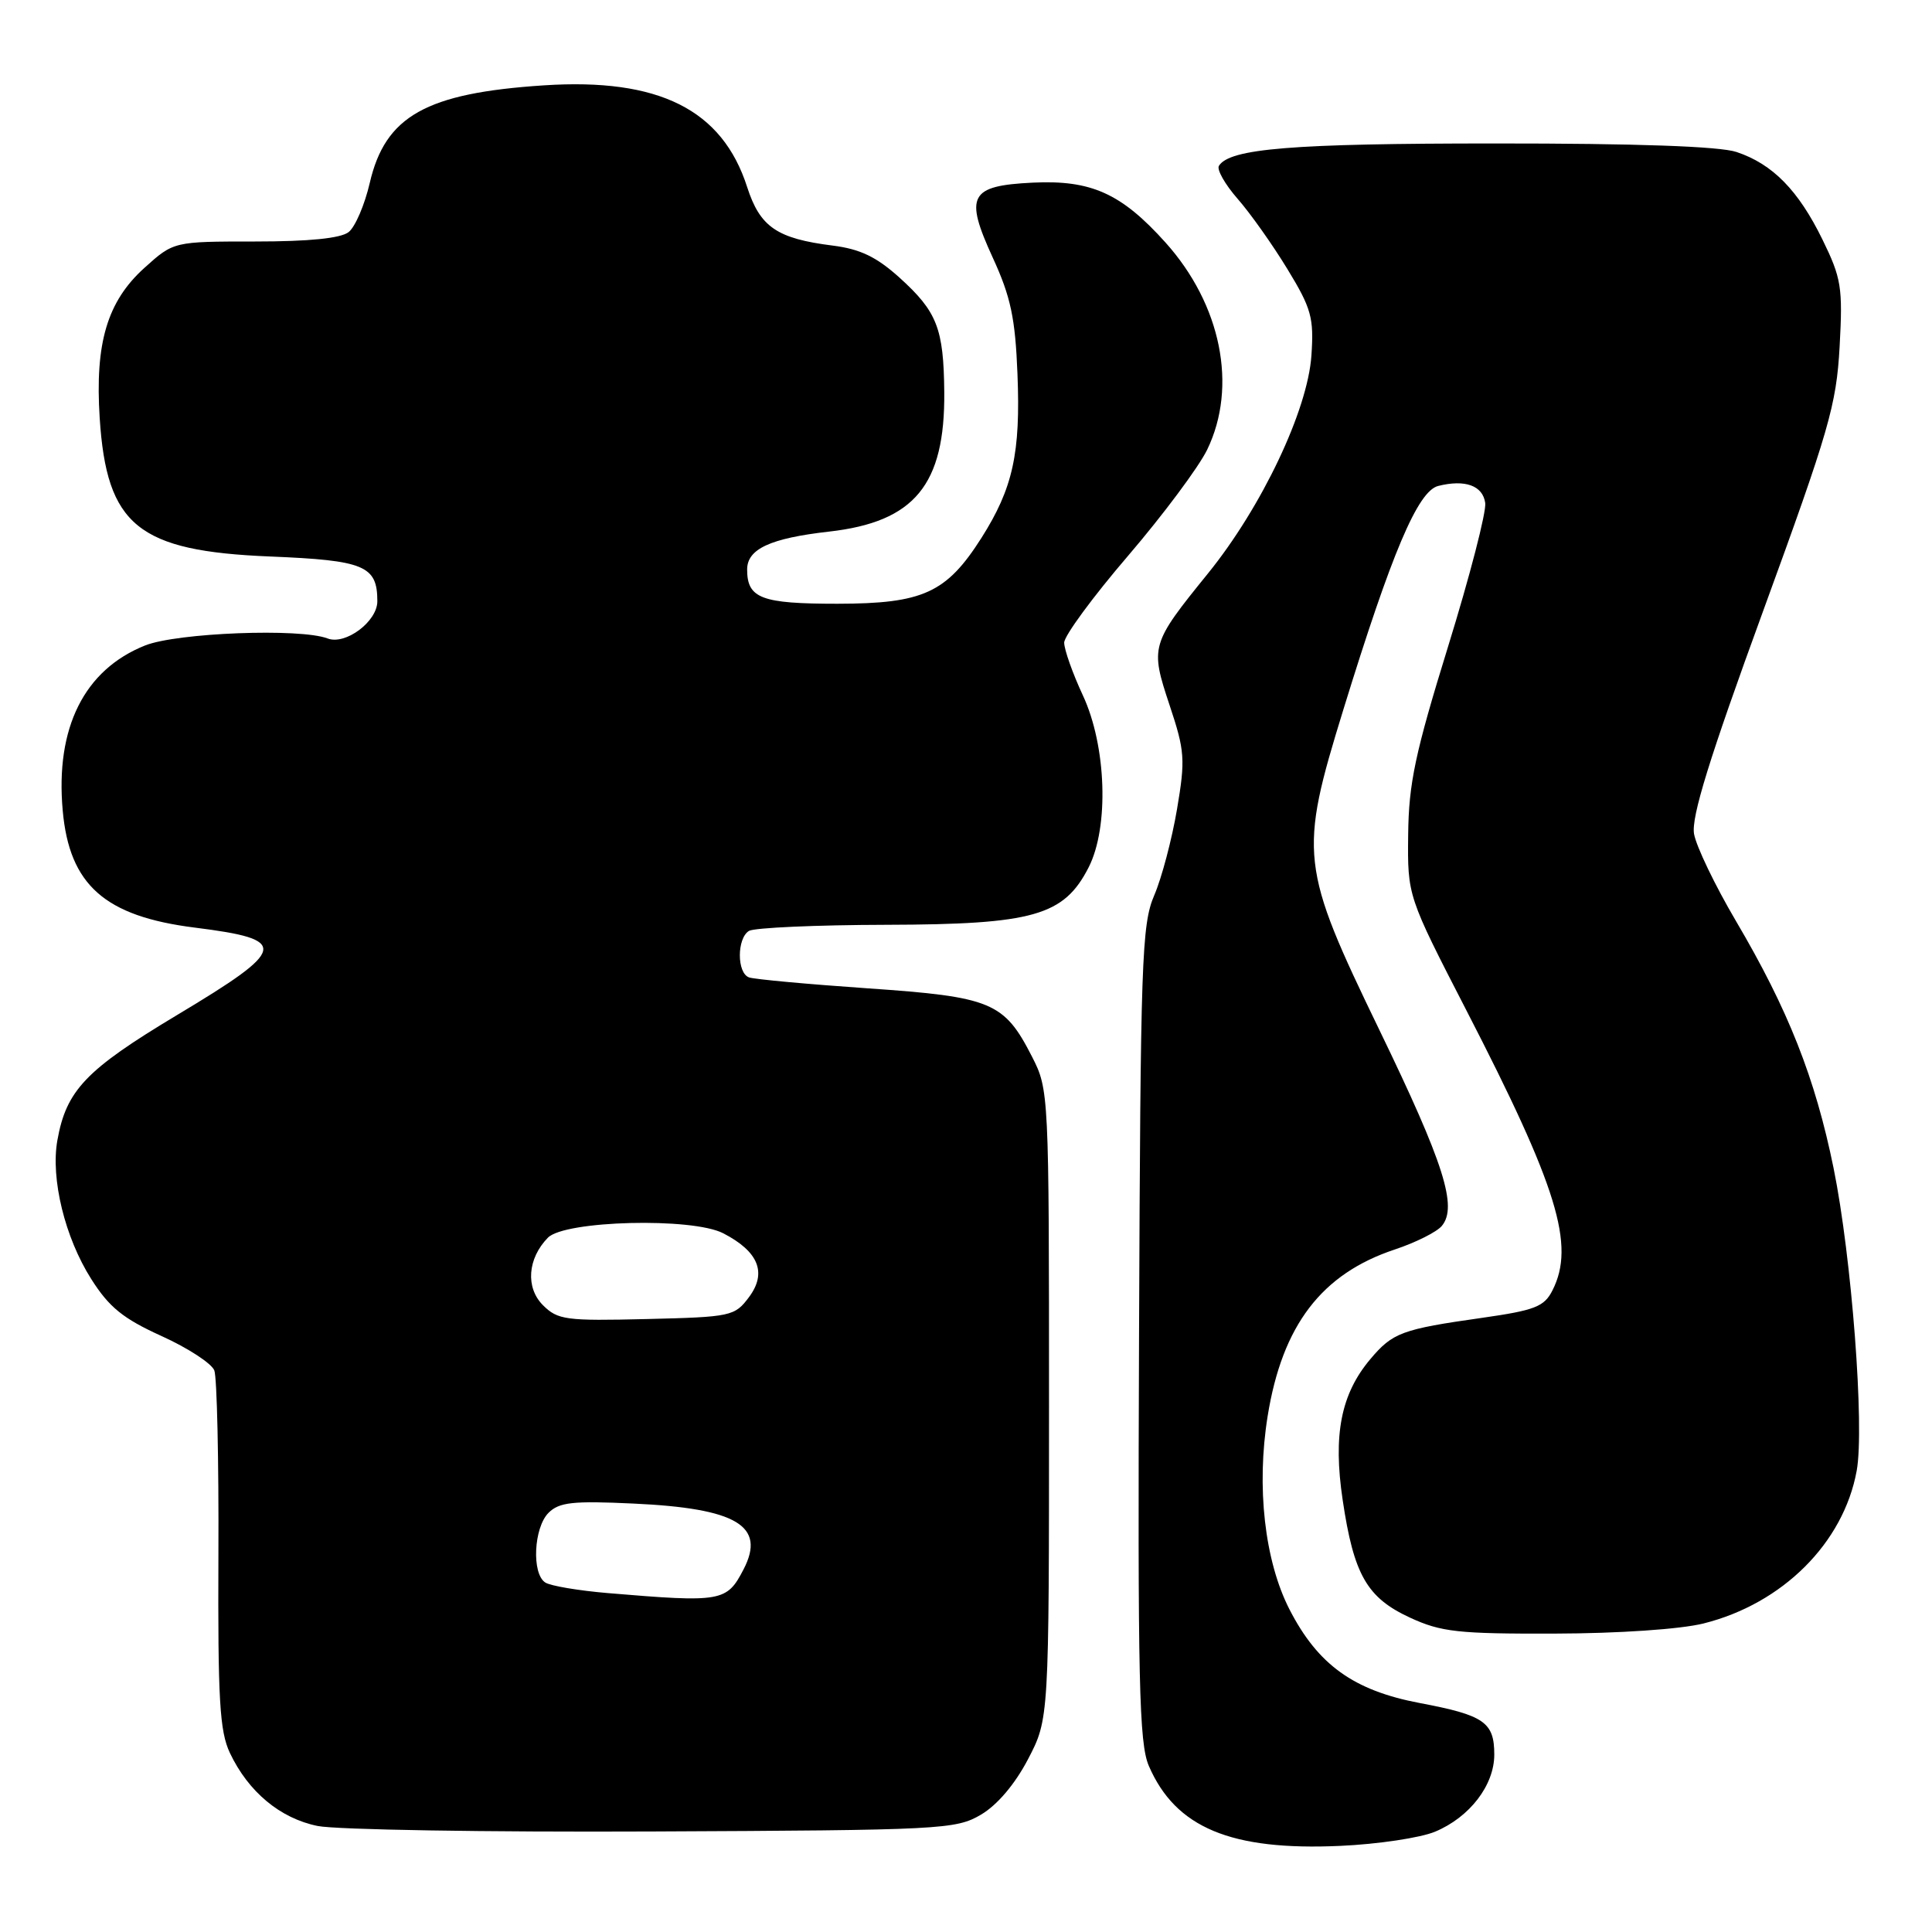 <?xml version="1.0" encoding="UTF-8" standalone="no"?>
<!DOCTYPE svg PUBLIC "-//W3C//DTD SVG 1.1//EN" "http://www.w3.org/Graphics/SVG/1.1/DTD/svg11.dtd" >
<svg xmlns="http://www.w3.org/2000/svg" xmlns:xlink="http://www.w3.org/1999/xlink" version="1.1" viewBox="0 0 256 256">
 <g >
 <path fill="currentColor"
d=" M 190.15 242.71 C 194.75 240.79 198.00 236.55 198.00 232.49 C 198.00 228.20 196.66 227.27 188.12 225.66 C 179.36 224.00 174.62 220.59 170.85 213.23 C 167.57 206.81 166.46 197.01 167.97 187.64 C 169.91 175.60 175.12 168.78 184.83 165.56 C 187.59 164.64 190.39 163.24 191.05 162.44 C 193.16 159.90 191.34 154.17 182.81 136.55 C 172.26 114.75 172.09 113.20 178.01 94.00 C 184.42 73.21 187.87 65.07 190.57 64.39 C 194.14 63.50 196.47 64.34 196.80 66.64 C 196.97 67.81 194.76 76.35 191.89 85.63 C 187.51 99.79 186.66 103.80 186.59 110.61 C 186.50 118.72 186.50 118.72 194.28 133.83 C 206.40 157.35 208.75 164.99 205.71 170.98 C 204.62 173.14 203.40 173.62 196.39 174.62 C 185.74 176.13 184.53 176.58 181.57 180.10 C 177.68 184.72 176.62 190.11 177.91 198.75 C 179.38 208.66 181.13 211.71 186.82 214.34 C 190.95 216.25 193.20 216.50 206.00 216.46 C 214.47 216.44 222.67 215.88 225.72 215.12 C 236.20 212.50 244.27 204.46 246.02 194.89 C 247.08 189.12 245.35 166.54 242.96 154.79 C 240.52 142.82 236.95 133.79 230.00 122.00 C 227.25 117.33 224.76 112.15 224.47 110.50 C 224.08 108.29 226.49 100.49 233.61 81.00 C 242.37 57.00 243.33 53.69 243.76 45.92 C 244.19 38.07 243.99 36.86 241.48 31.73 C 238.29 25.21 234.87 21.73 230.10 20.14 C 227.88 19.39 216.80 19.00 198.10 19.01 C 171.20 19.01 162.93 19.68 161.51 21.98 C 161.21 22.47 162.32 24.43 163.98 26.33 C 165.65 28.23 168.62 32.42 170.58 35.64 C 173.77 40.87 174.11 42.10 173.77 47.10 C 173.28 54.35 167.19 67.19 160.05 76.00 C 152.48 85.34 152.39 85.66 154.97 93.42 C 157.00 99.51 157.08 100.61 155.96 107.23 C 155.29 111.18 153.94 116.32 152.94 118.64 C 151.28 122.51 151.12 127.27 150.93 176.68 C 150.75 222.83 150.93 231.00 152.23 234.00 C 155.77 242.18 163.09 245.24 177.56 244.59 C 182.55 244.37 188.21 243.52 190.15 242.71 Z  M 129.97 240.46 C 132.13 239.19 134.48 236.43 136.22 233.10 C 139.00 227.77 139.00 227.77 139.00 186.10 C 139.00 144.85 138.98 144.38 136.75 140.02 C 133.05 132.78 131.41 132.09 114.98 130.96 C 107.02 130.41 99.94 129.76 99.25 129.51 C 97.63 128.93 97.63 124.35 99.24 123.35 C 99.93 122.93 108.14 122.56 117.49 122.54 C 136.93 122.49 140.98 121.34 144.25 114.93 C 146.97 109.60 146.61 98.85 143.49 92.15 C 142.12 89.21 141.01 86.06 141.01 85.15 C 141.02 84.24 144.83 79.06 149.48 73.64 C 154.12 68.22 158.84 61.89 159.96 59.58 C 164.01 51.21 161.82 40.36 154.43 32.13 C 148.58 25.62 144.59 23.83 136.85 24.20 C 128.46 24.61 127.77 25.91 131.55 34.15 C 133.93 39.33 134.53 42.16 134.82 49.56 C 135.24 60.05 134.22 64.69 130.05 71.27 C 125.41 78.57 122.31 79.99 110.95 80.00 C 100.88 80.00 99.00 79.29 99.00 75.46 C 99.00 72.74 102.08 71.32 109.85 70.44 C 121.18 69.16 125.23 64.25 125.12 51.95 C 125.04 43.51 124.17 41.29 119.18 36.78 C 116.14 34.04 113.98 33.00 110.33 32.54 C 102.94 31.61 100.71 30.08 99.00 24.78 C 95.70 14.51 87.29 10.31 72.06 11.31 C 56.46 12.33 51.04 15.37 48.99 24.26 C 48.32 27.14 47.07 30.06 46.20 30.75 C 45.15 31.58 40.95 32.00 33.81 32.00 C 23.01 32.00 23.01 32.00 19.13 35.50 C 14.21 39.94 12.57 45.45 13.21 55.39 C 14.13 69.65 18.29 73.03 35.82 73.74 C 48.30 74.25 50.00 74.96 50.00 79.67 C 50.00 82.35 45.78 85.51 43.41 84.60 C 39.78 83.21 23.45 83.84 19.22 85.53 C 11.16 88.75 7.32 96.44 8.31 107.40 C 9.19 117.26 13.88 121.41 25.79 122.91 C 38.40 124.49 38.16 125.69 23.44 134.51 C 11.37 141.75 8.78 144.47 7.60 151.11 C 6.70 156.19 8.60 163.98 12.09 169.48 C 14.46 173.22 16.31 174.72 21.40 177.03 C 24.89 178.61 28.04 180.66 28.40 181.59 C 28.75 182.52 29.00 193.53 28.94 206.07 C 28.86 225.19 29.10 229.41 30.47 232.29 C 32.91 237.43 37.12 240.94 42.08 241.95 C 44.51 242.45 64.50 242.78 86.50 242.68 C 124.76 242.51 126.65 242.41 129.97 240.46 Z  M 80.50 211.09 C 76.65 210.76 72.94 210.14 72.25 209.69 C 70.43 208.52 70.72 202.42 72.68 200.46 C 74.09 199.05 75.90 198.85 83.93 199.23 C 97.63 199.86 101.51 202.18 98.53 207.94 C 96.30 212.25 95.65 212.36 80.50 211.09 Z  M 71.94 172.94 C 69.62 170.62 69.90 166.76 72.60 164.00 C 74.83 161.72 91.74 161.29 95.84 163.42 C 100.52 165.84 101.65 168.65 99.25 171.87 C 97.35 174.41 96.90 174.51 85.68 174.78 C 74.98 175.04 73.90 174.90 71.94 172.94 Z "/>
</g>
</svg>